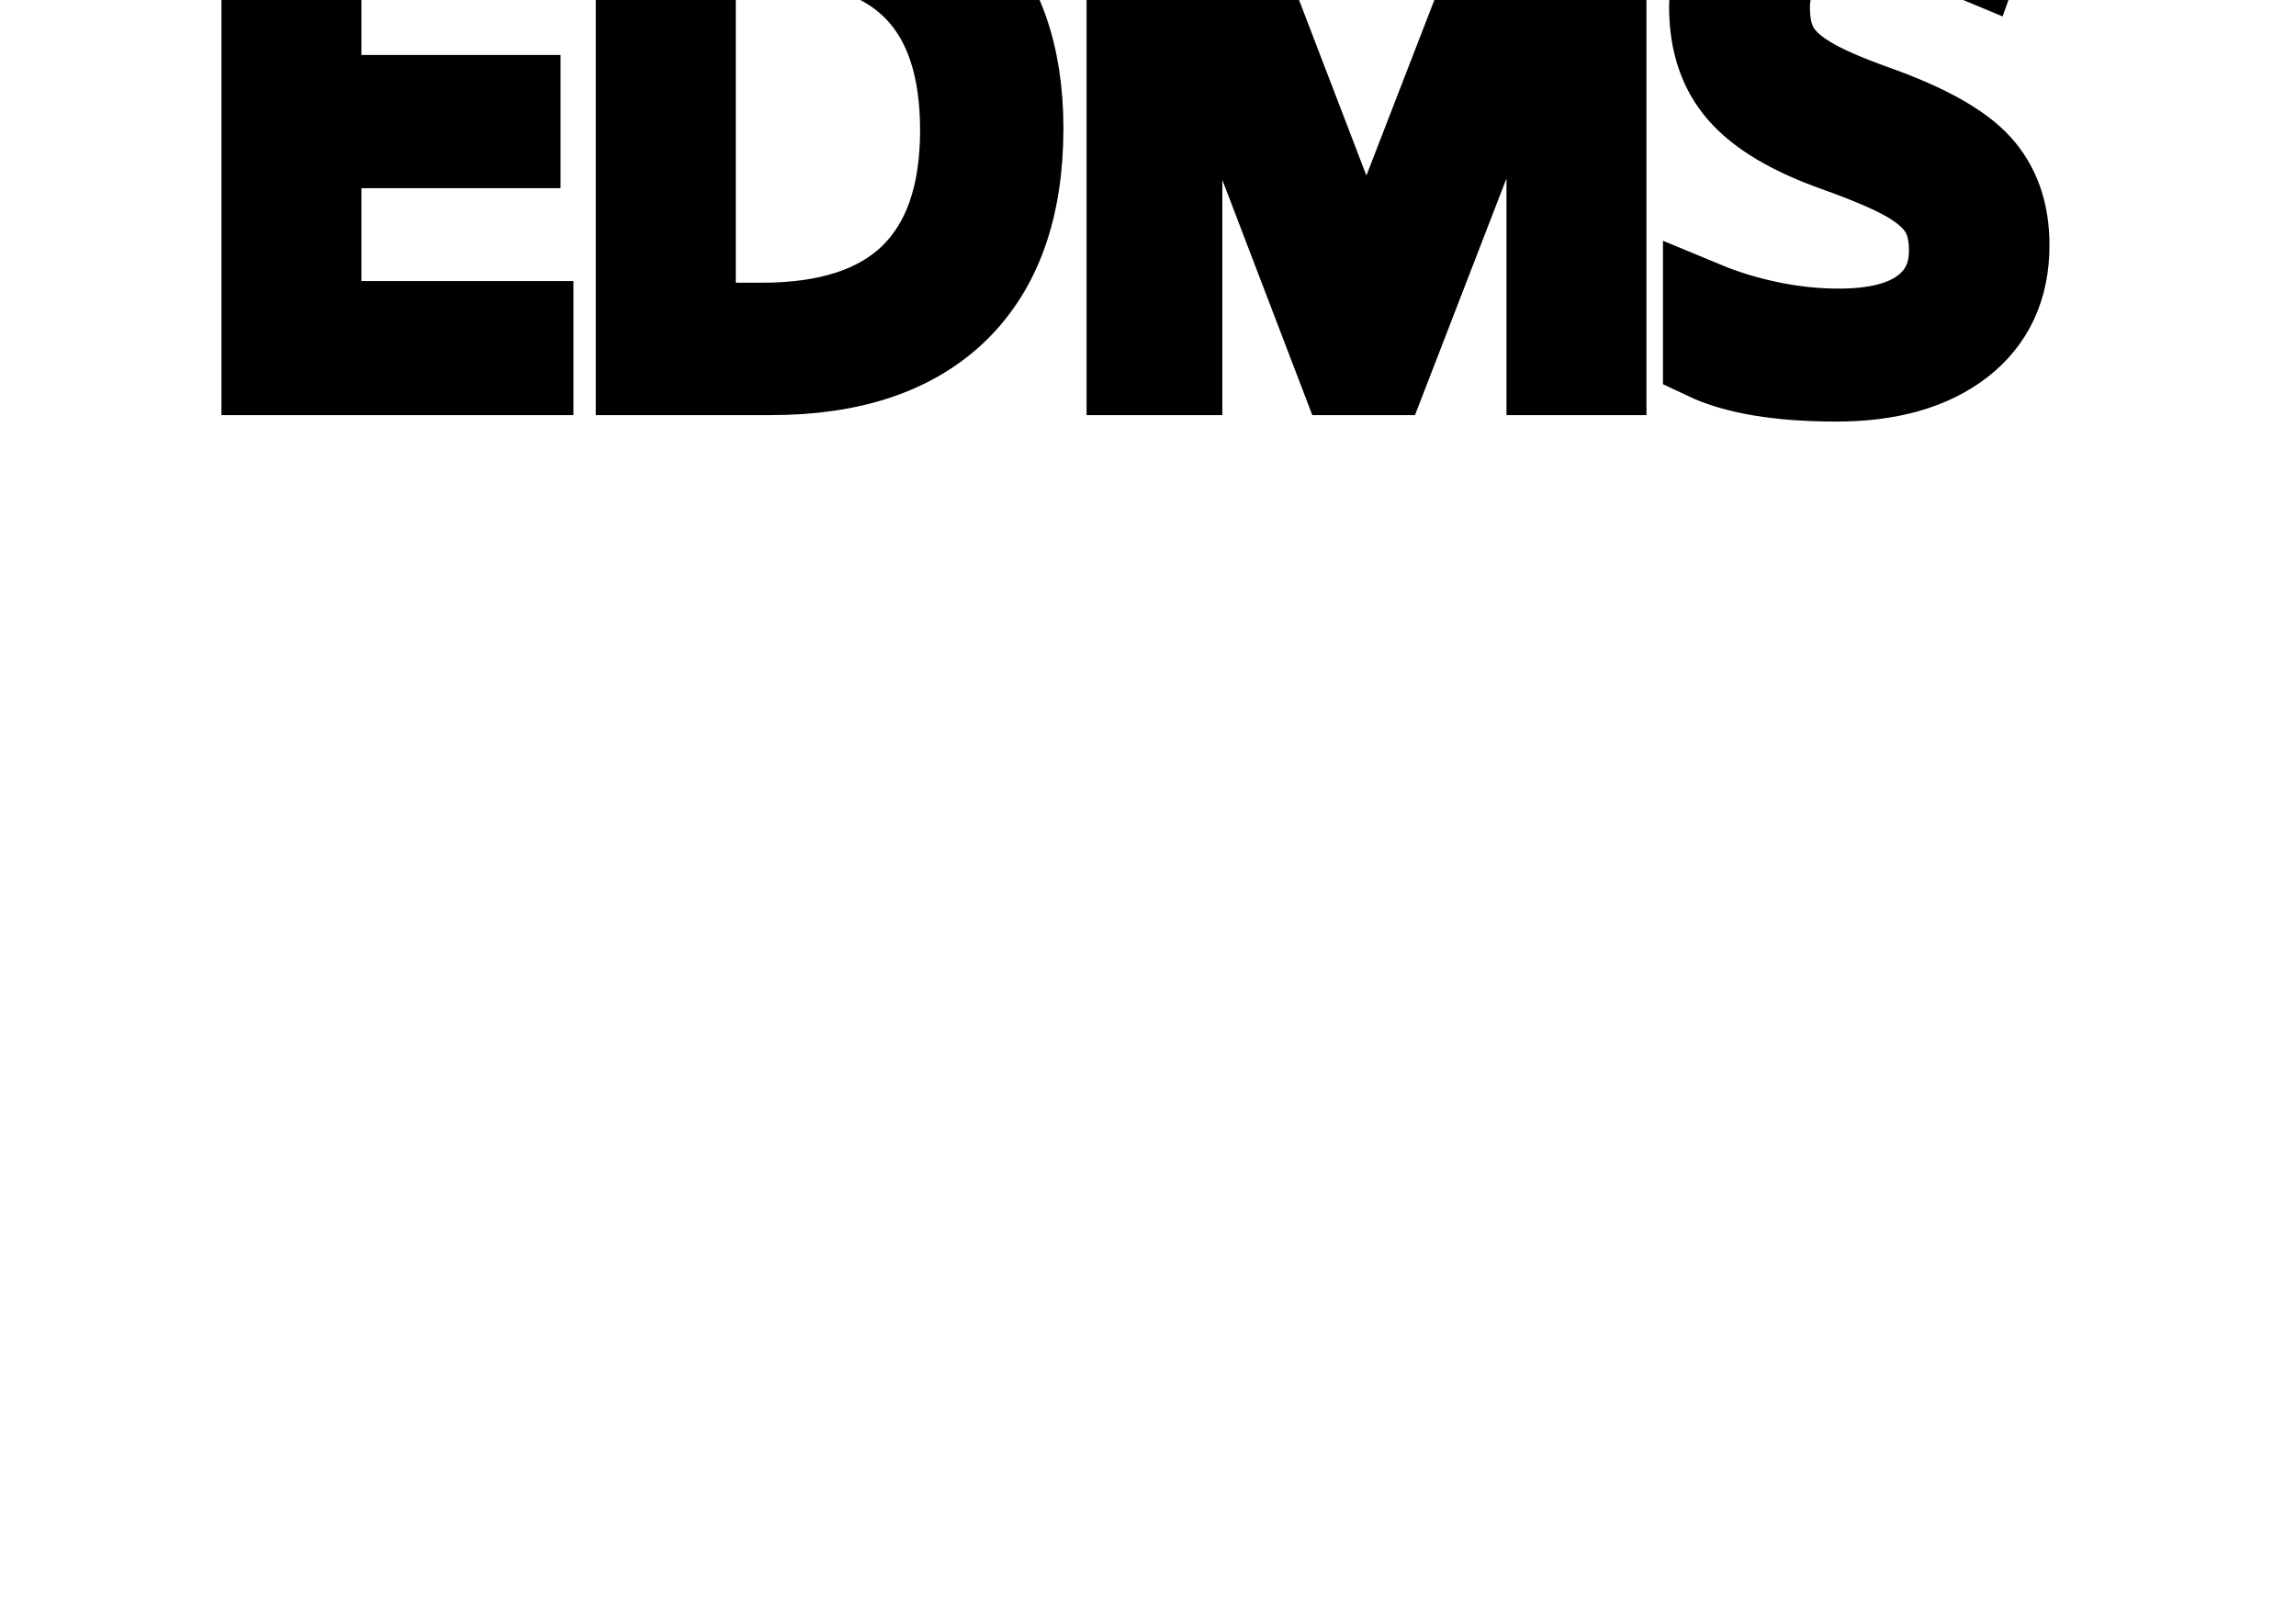 <?xml version="1.0" encoding="utf-8"?>
<svg id="master-artboard" viewBox="0 0 1400 980" version="1.1" xmlns="http://www.w3.org/2000/svg" x="0px" y="0px" style="enable-background:new 0 0 1400 980;" width="1400px" height="980px"><rect id="ee-background" x="0" y="0" width="1400" height="980" style="fill: white; fill-opacity: 0; pointer-events: none;"/><path d="M 271.995 668 L 262.445 668 L 262.445 650.87 L 271.995 650.87 L 271.995 652.64 L 264.435 652.64 L 264.435 658.16 L 271.535 658.16 L 271.535 659.91 L 264.435 659.91 L 264.435 666.22 L 271.995 666.22 L 271.995 668 ZM 289.462 659.27 C 289.462 662.097 288.696 664.26 287.162 665.76 C 285.629 667.253 283.419 668 280.532 668 L 275.792 668 L 275.792 650.87 L 281.042 650.87 C 283.702 650.87 285.772 651.607 287.252 653.08 C 288.726 654.56 289.462 656.623 289.462 659.27 M 287.352 659.34 C 287.352 657.107 286.792 655.423 285.672 654.29 C 284.552 653.157 282.886 652.59 280.672 652.59 L 277.782 652.59 L 277.782 666.28 L 280.202 666.28 C 282.582 666.28 284.369 665.697 285.562 664.53 C 286.756 663.357 287.352 661.627 287.352 659.34 ZM 300.867 668 L 295.057 652.81 L 294.957 652.81 C 295.071 654.017 295.127 655.447 295.127 657.1 L 295.127 668 L 293.287 668 L 293.287 650.87 L 296.287 650.87 L 301.707 665 L 301.807 665 L 307.277 650.87 L 310.247 650.87 L 310.247 668 L 308.257 668 L 308.257 656.96 C 308.257 655.693 308.314 654.32 308.427 652.84 L 308.327 652.84 L 302.467 668 L 300.867 668 ZM 324.615 663.44 C 324.615 664.947 324.068 666.123 322.975 666.97 C 321.881 667.81 320.398 668.23 318.525 668.23 C 316.491 668.23 314.928 667.97 313.835 667.45 L 313.835 665.53 C 314.541 665.823 315.308 666.057 316.135 666.23 C 316.961 666.403 317.781 666.49 318.595 666.49 C 319.921 666.49 320.921 666.237 321.595 665.73 C 322.268 665.23 322.605 664.53 322.605 663.63 C 322.605 663.037 322.485 662.55 322.245 662.17 C 322.005 661.79 321.608 661.44 321.055 661.12 C 320.495 660.8 319.645 660.437 318.505 660.03 C 316.911 659.463 315.771 658.787 315.085 658 C 314.398 657.22 314.055 656.203 314.055 654.95 C 314.055 653.623 314.551 652.57 315.545 651.79 C 316.538 651.01 317.851 650.62 319.485 650.62 C 321.191 650.62 322.758 650.933 324.185 651.56 L 323.565 653.29 C 322.151 652.697 320.775 652.4 319.435 652.4 C 318.381 652.4 317.558 652.627 316.965 653.08 C 316.371 653.533 316.075 654.163 316.075 654.97 C 316.075 655.563 316.185 656.05 316.405 656.43 C 316.625 656.81 316.995 657.157 317.515 657.47 C 318.035 657.79 318.828 658.14 319.895 658.52 C 321.695 659.16 322.931 659.847 323.605 660.58 C 324.278 661.313 324.615 662.267 324.615 663.44 Z" transform="matrix(17.104, 0, 0, 17.104, -4328.187, -11197.981)" style="fill: rgb(51, 51, 51); white-space: pre; color: rgb(51, 51, 51); stroke: rgb(0, 0, 0); stroke-width: 3;"/></svg>